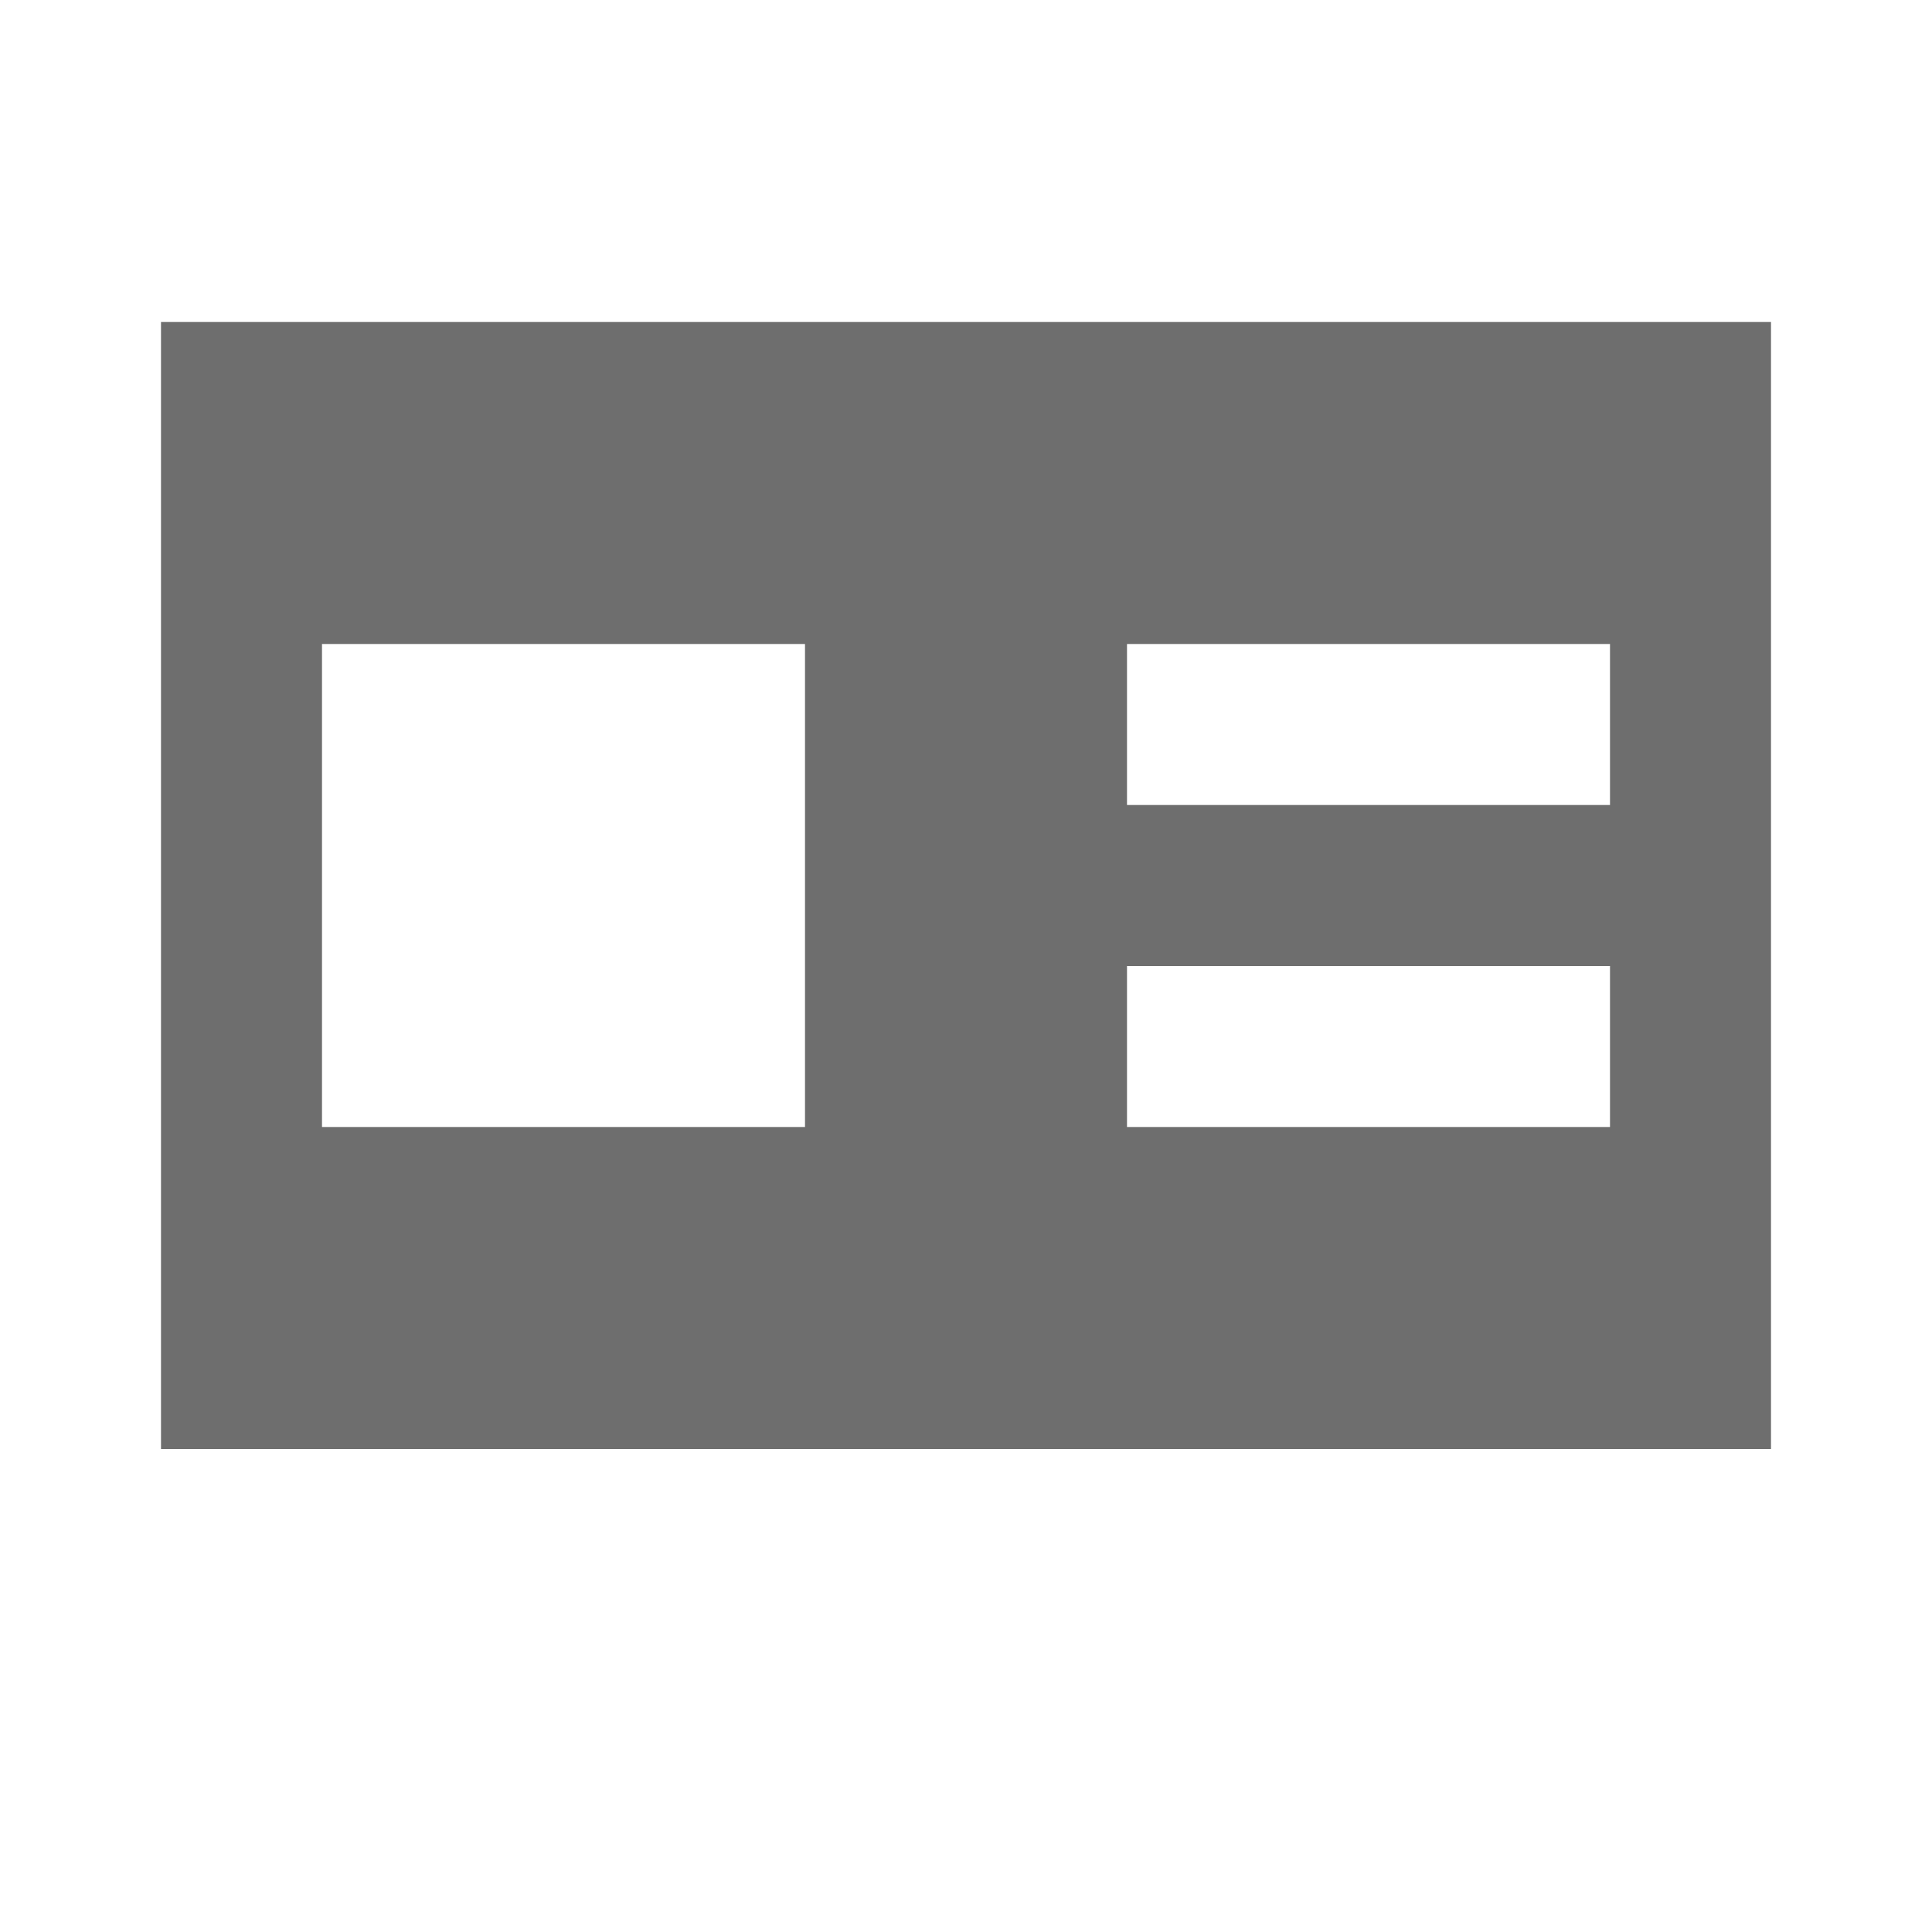 <svg width="12" height="12" viewBox="0 0 12 12" fill="none" xmlns="http://www.w3.org/2000/svg"><rect id="frame" width="12" height="12" fill="none"/><path fill-rule="evenodd" clip-rule="evenodd" d="M1 2h10v7H1V2zm1 2h3v3H2V4zm5 0h3v1H7V4zm0 2h3v1H7V6z" fill="#6E6E6E"/></svg>